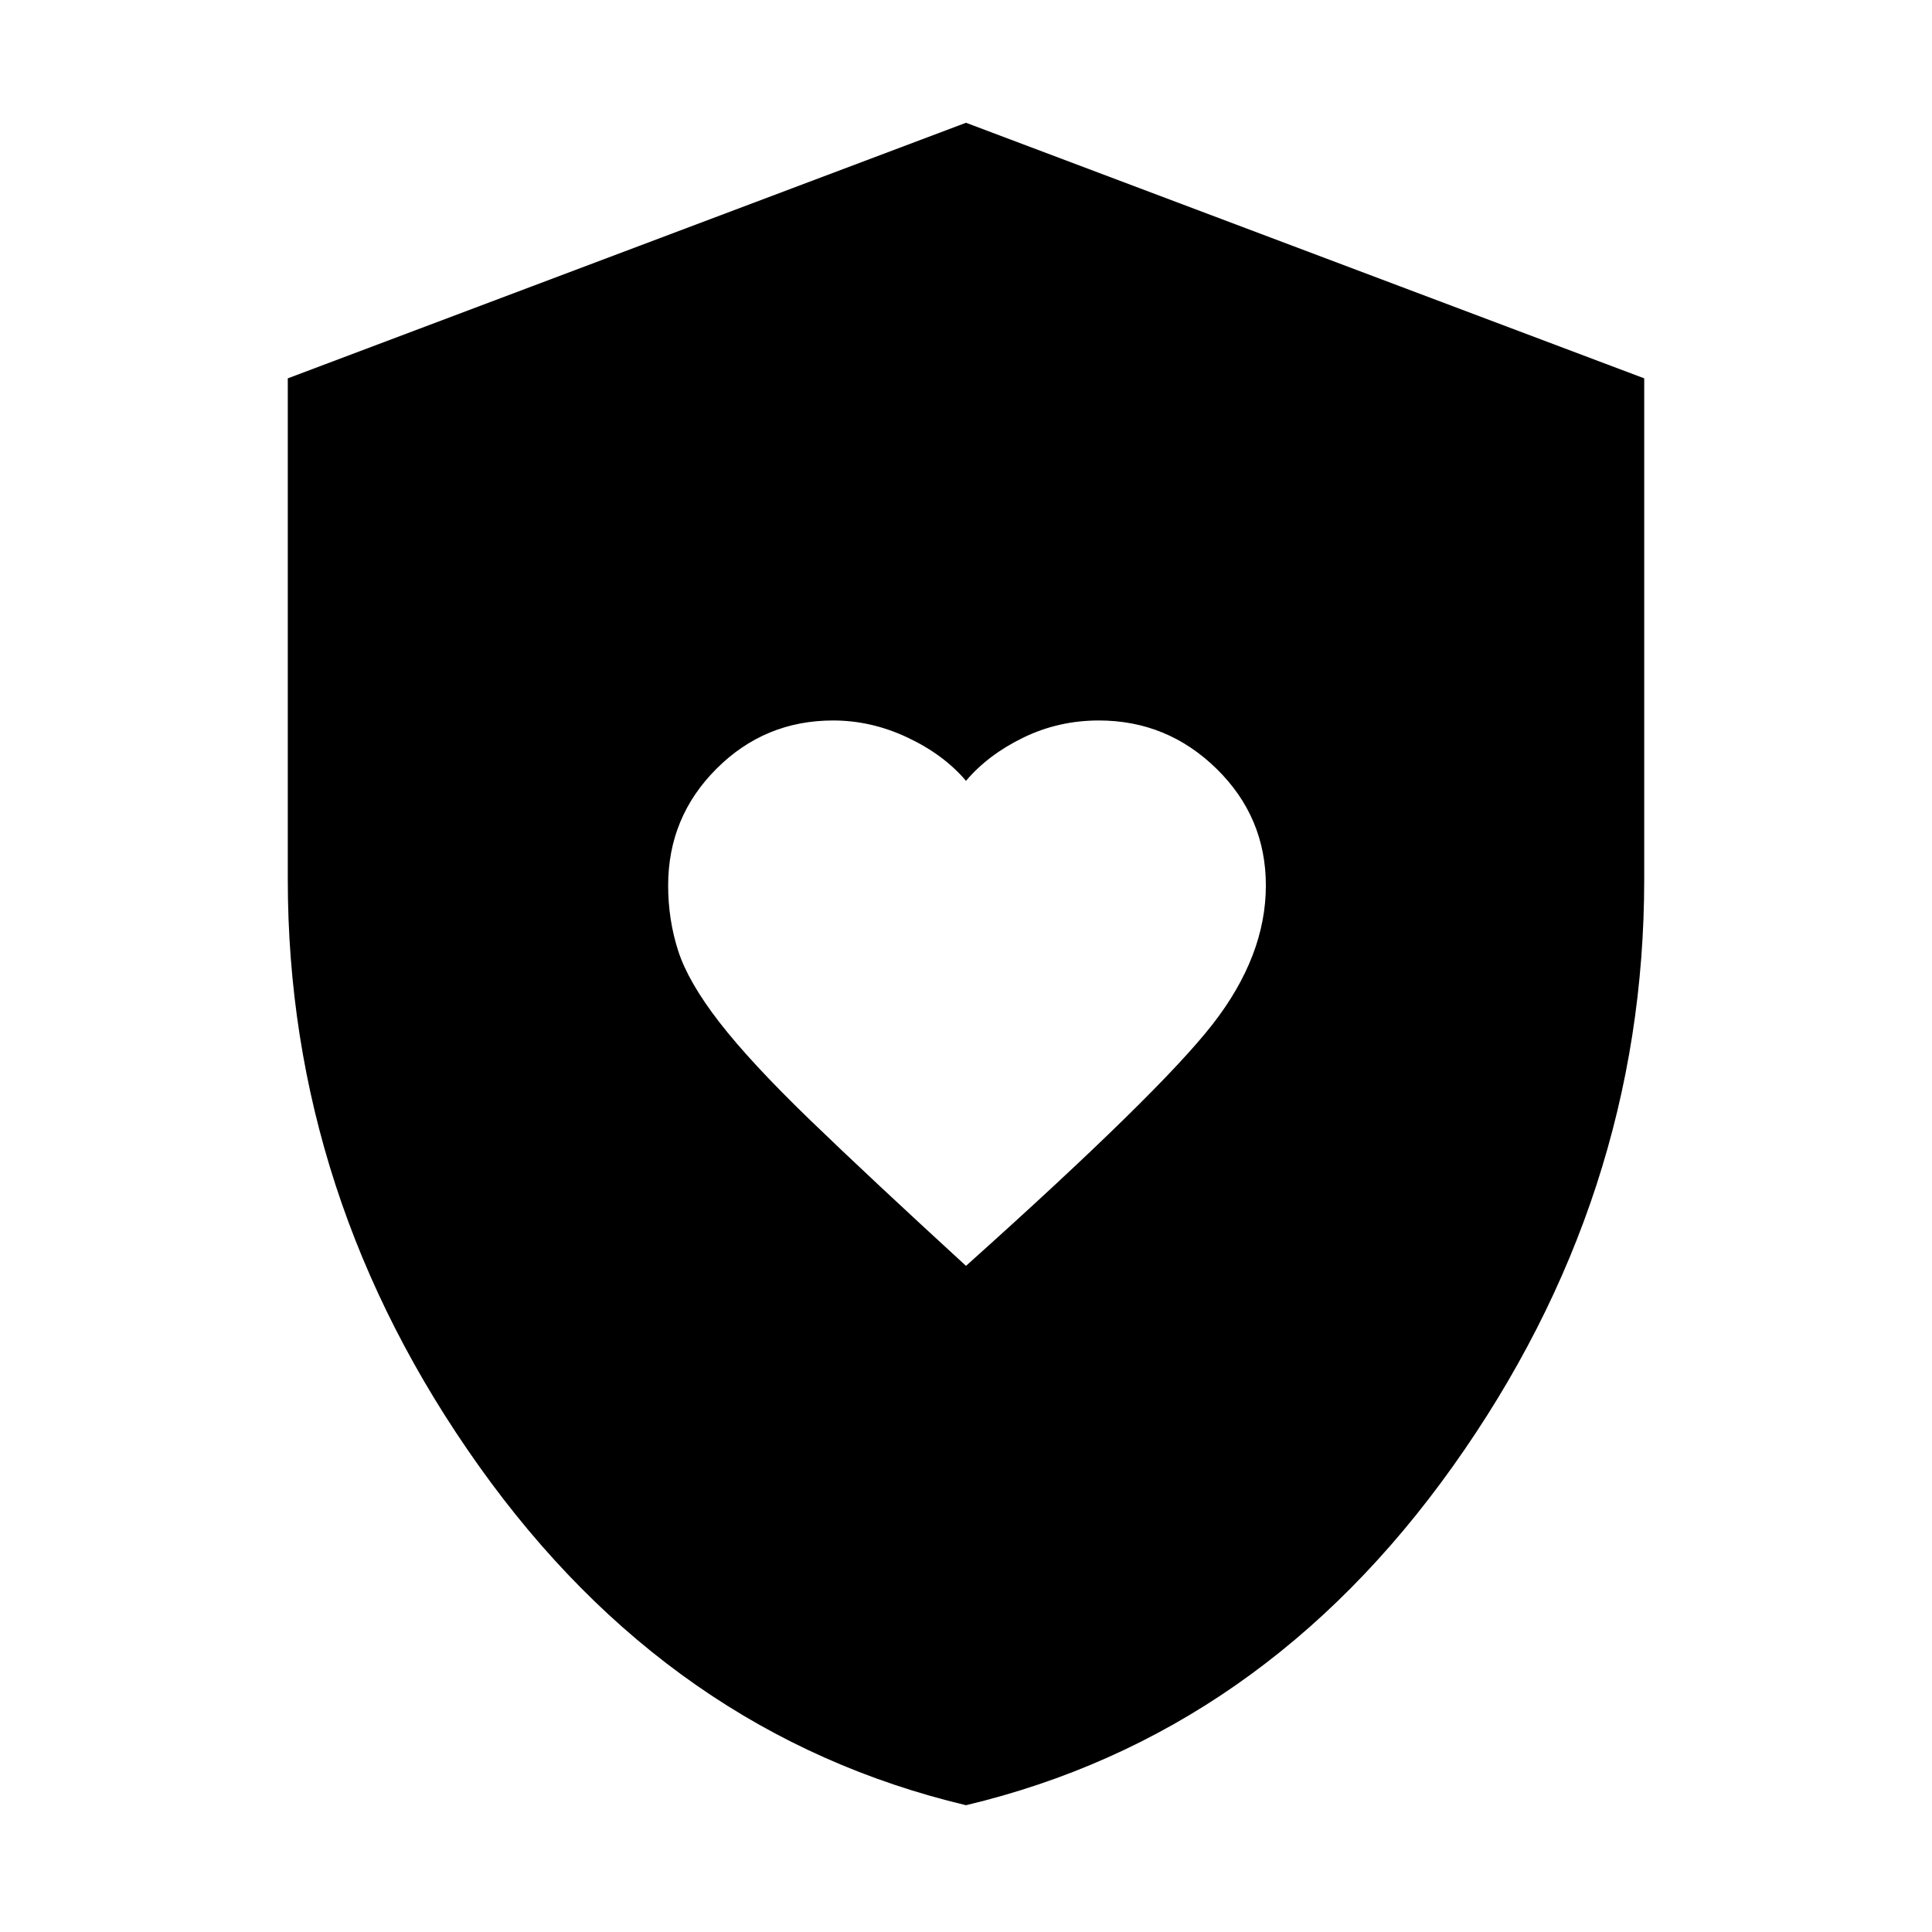 <svg xmlns="http://www.w3.org/2000/svg" height="48" width="48"><path d="M24 31.45q4.8-4.3 6.125-6 1.325-1.7 1.325-3.45 0-1.7-1.225-2.9T27.3 17.9q-1 0-1.875.425T24 19.4q-.55-.65-1.45-1.075-.9-.425-1.85-.425-1.7 0-2.9 1.2T16.6 22q0 .85.25 1.625t1.025 1.775q.775 1 2.25 2.425Q21.6 29.25 24 31.45Zm0 13.4q-7.35-1.75-12.1-8.425Q7.15 29.75 7.15 21.85V9.4L24 3.05 40.85 9.4v12.45q0 7.9-4.75 14.575Q31.35 43.1 24 44.85Z"/></svg>